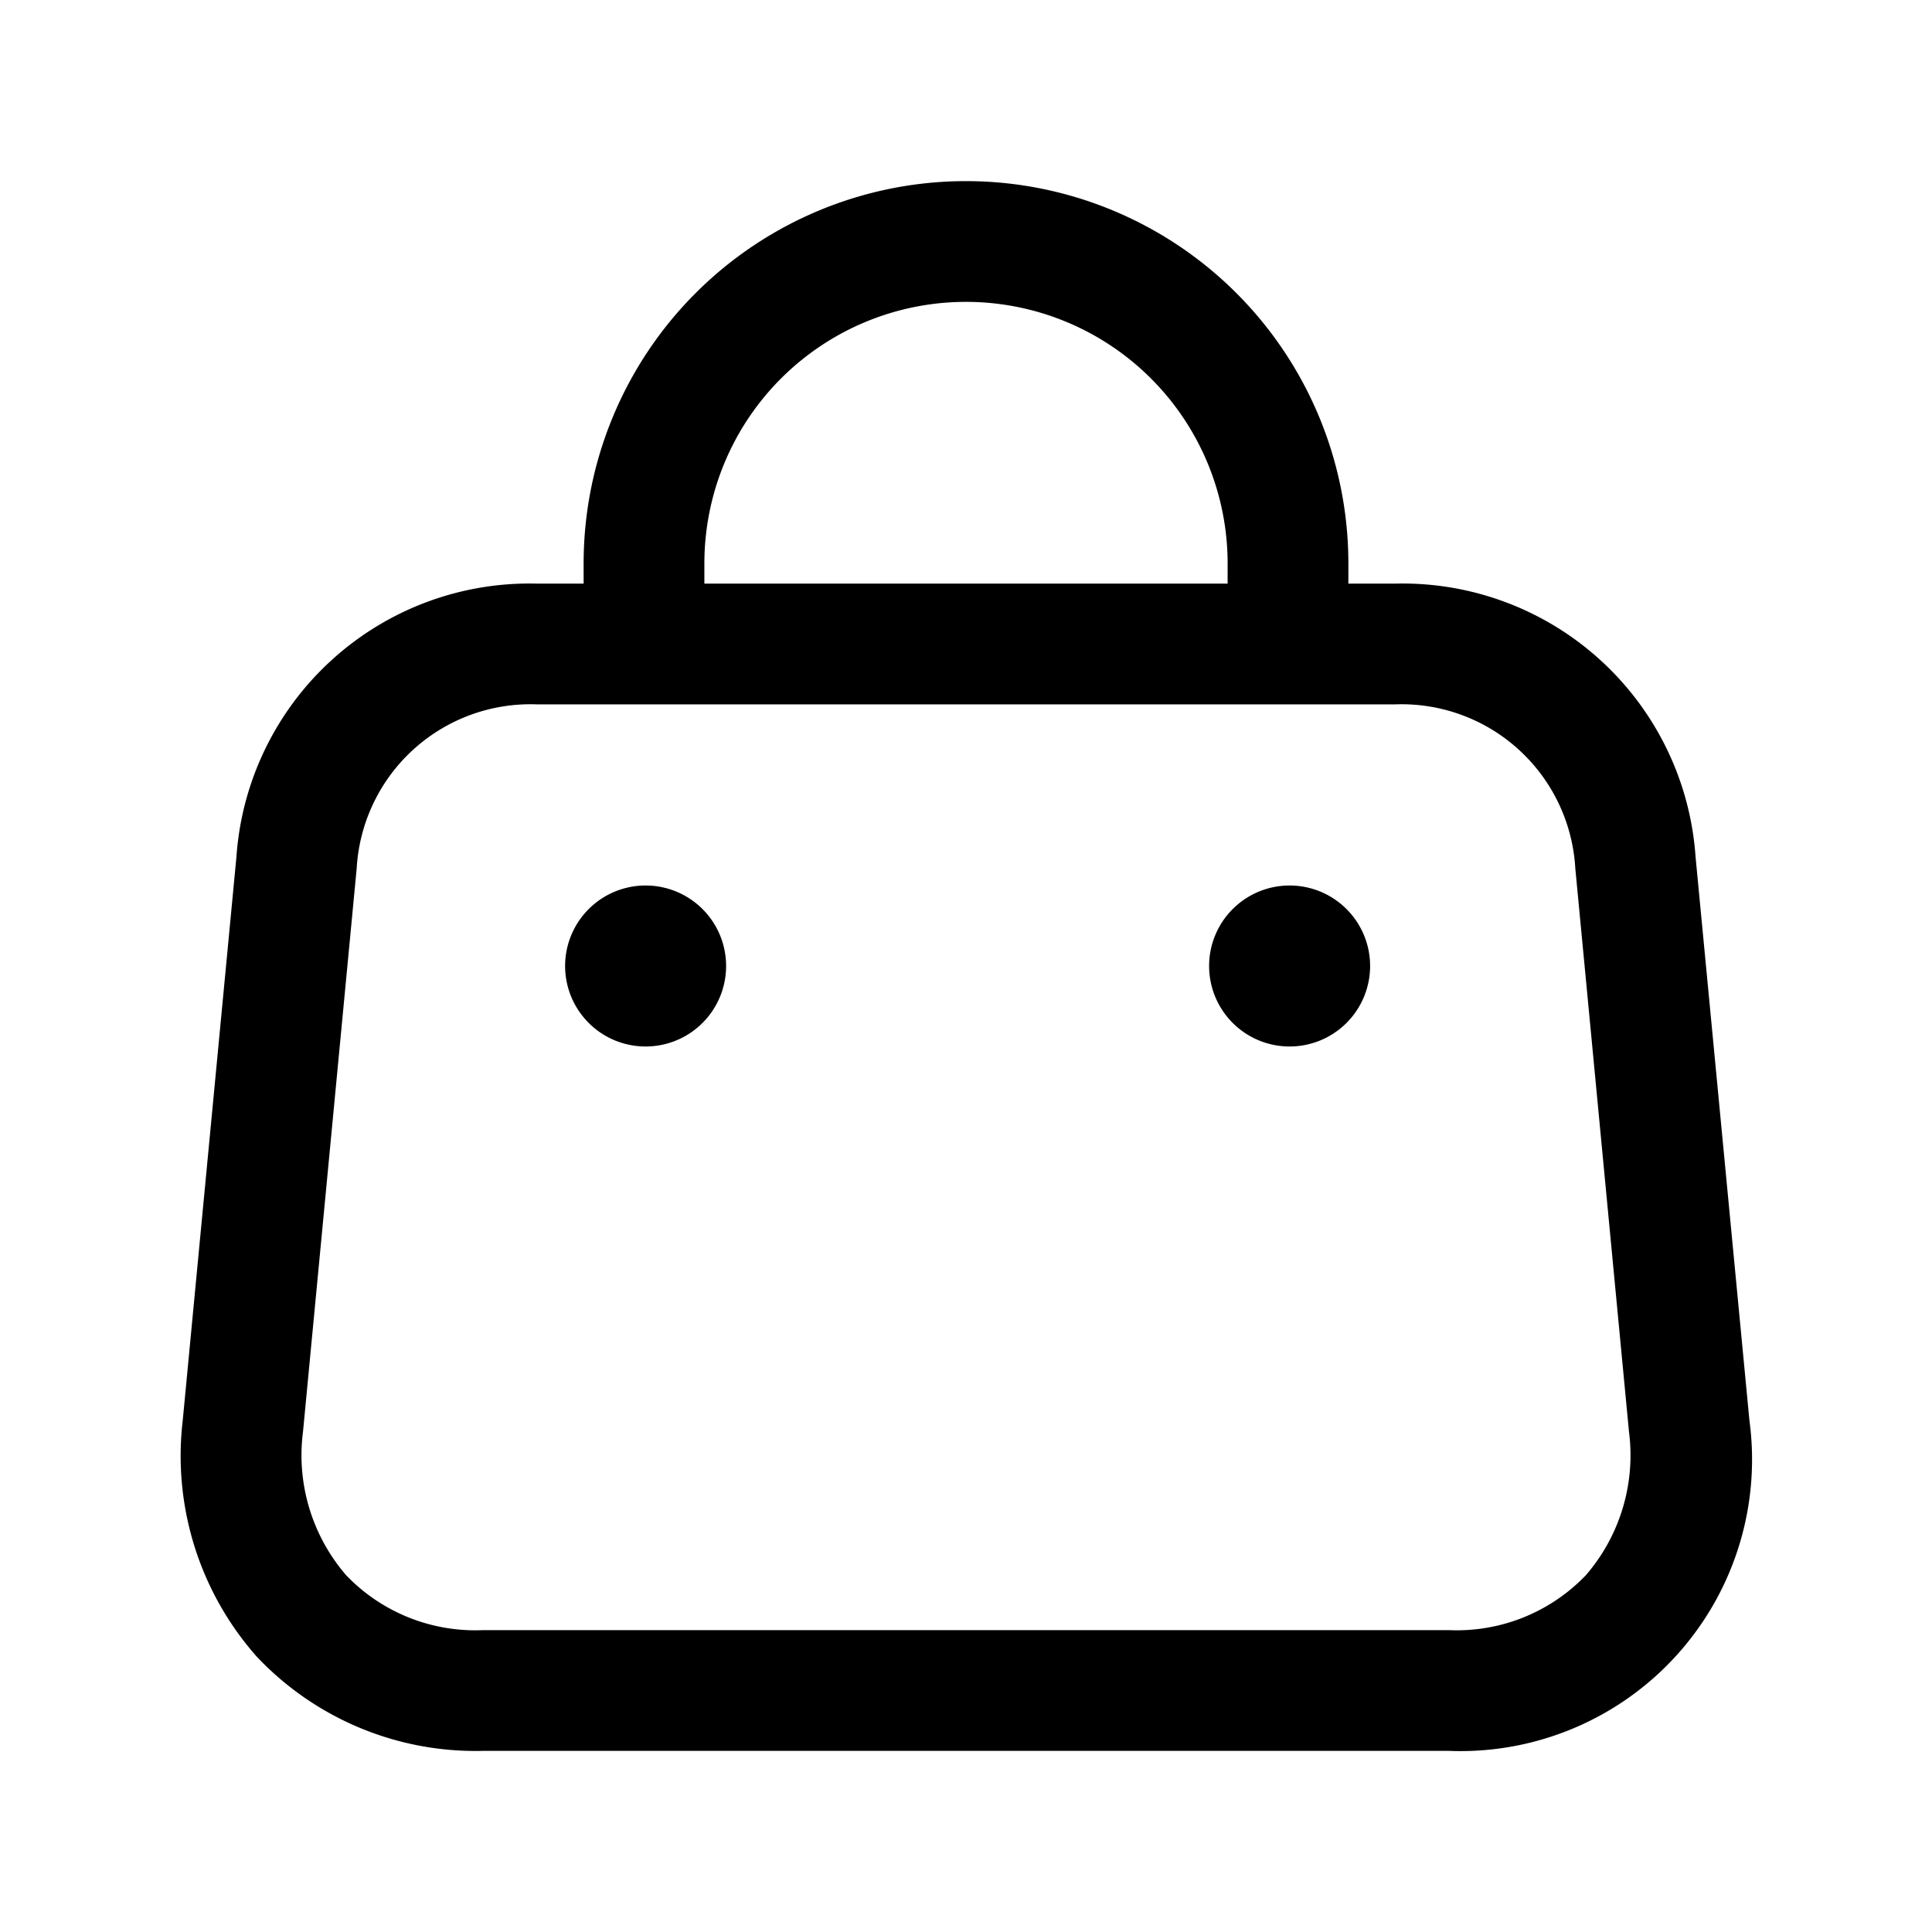 <svg xmlns="http://www.w3.org/2000/svg" width="24" height="24" viewBox="0 0 24 24">
    <path d="M21.063,10.645A3.648,3.648,0,0,0,17.33,7.25h-.58V7a4.75,4.75,0,0,0-9.5,0v.25H6.67a3.648,3.648,0,0,0-3.733,3.395l-.667,7a3.762,3.762,0,0,0,.919,2.934A3.737,3.737,0,0,0,6,21.75H18a3.622,3.622,0,0,0,3.732-4.105ZM8.75,7a3.25,3.25,0,0,1,6.5,0v.25H8.75ZM19.7,19.568a2.219,2.219,0,0,1-1.7.682H6a2.219,2.219,0,0,1-1.7-.682,2.279,2.279,0,0,1-.536-1.782l.667-7A2.162,2.162,0,0,1,6.67,8.75H17.33a2.162,2.162,0,0,1,2.239,2.037l.667,7A2.278,2.278,0,0,1,19.7,19.568ZM9.02,12a1,1,0,1,1-1.01-1h.01A1,1,0,0,1,9.02,12Zm8,0a1,1,0,1,1-1.01-1h.01A1,1,0,0,1,17.02,12Z"/>
</svg>